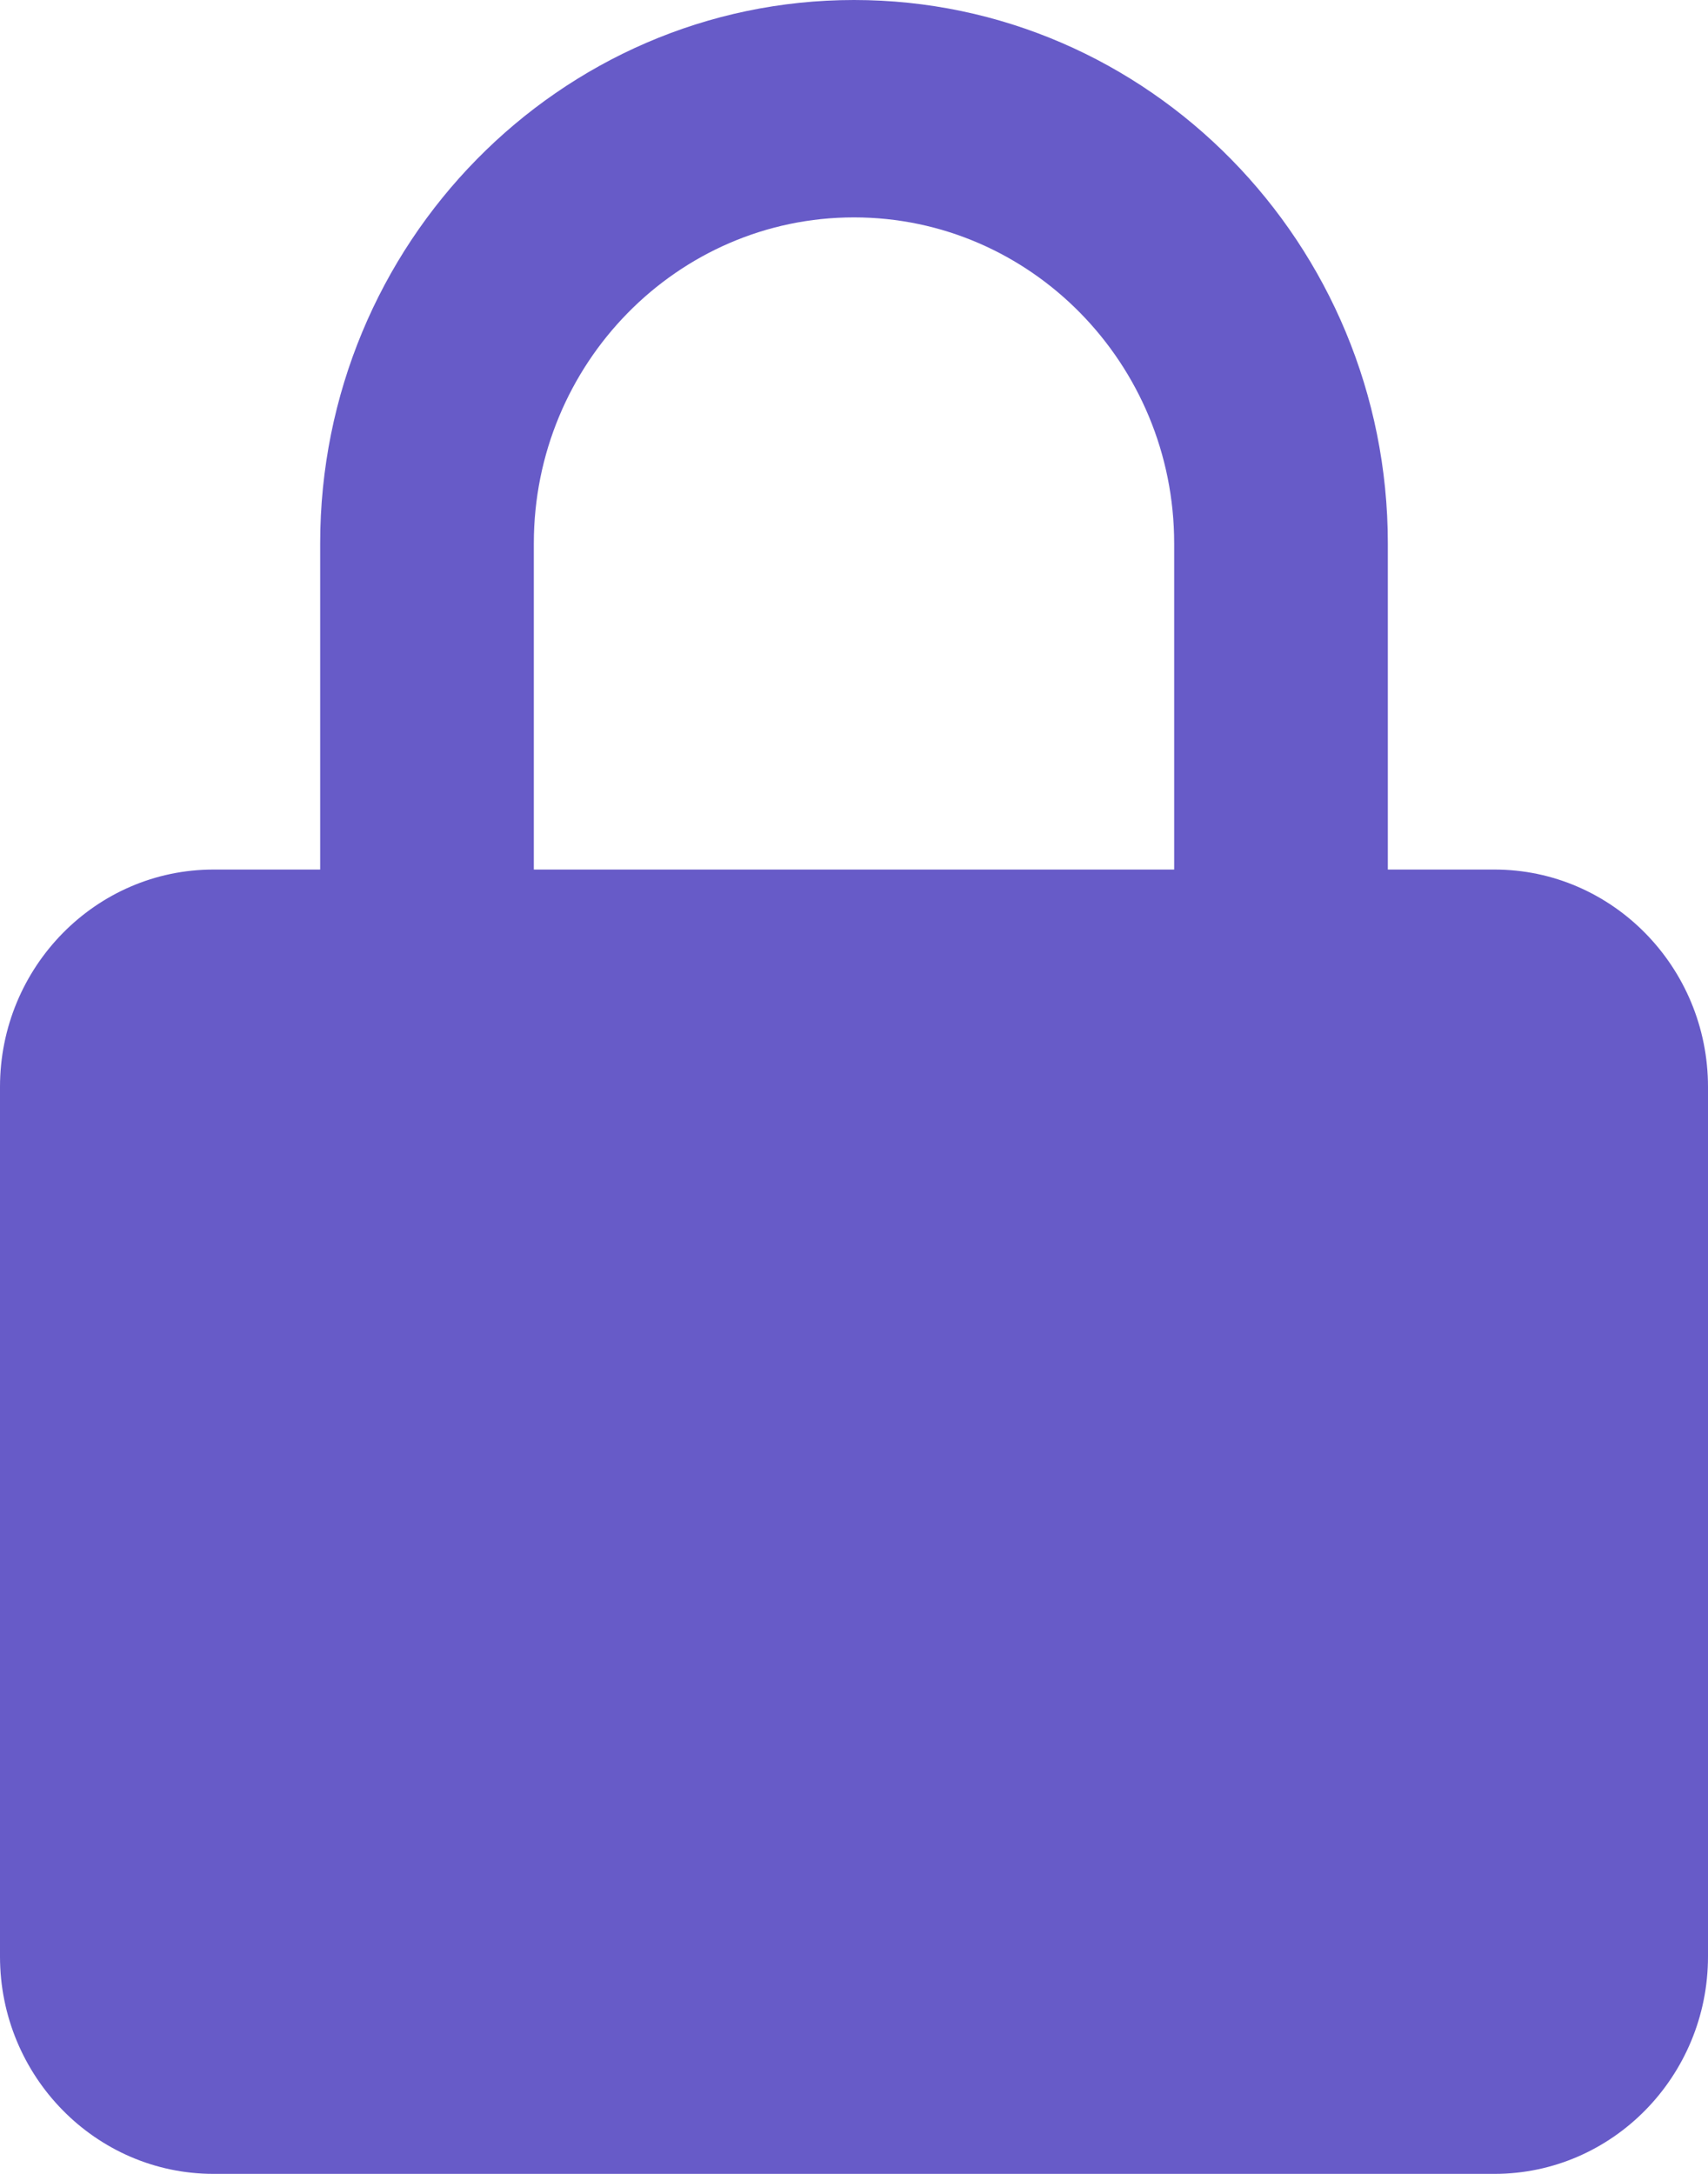 <svg width="11" height="14" viewBox="0 0 11 14" fill="none" xmlns="http://www.w3.org/2000/svg">
<path d="M11 7C11 6.228 10.383 5.6 9.625 5.6H8.938V3.5C8.938 1.57 7.395 0 5.5 0C3.605 0 2.062 1.57 2.062 3.5V5.6H1.375C0.617 5.6 0 6.228 0 7V12.6C0 13.372 0.617 14 1.375 14H9.625C10.383 14 11 13.372 11 12.6V7ZM3.438 3.5C3.438 2.342 4.363 1.4 5.5 1.4C6.637 1.4 7.562 2.342 7.562 3.5V5.6H3.438V3.5Z" fill="#675bc8"/>
</svg>

